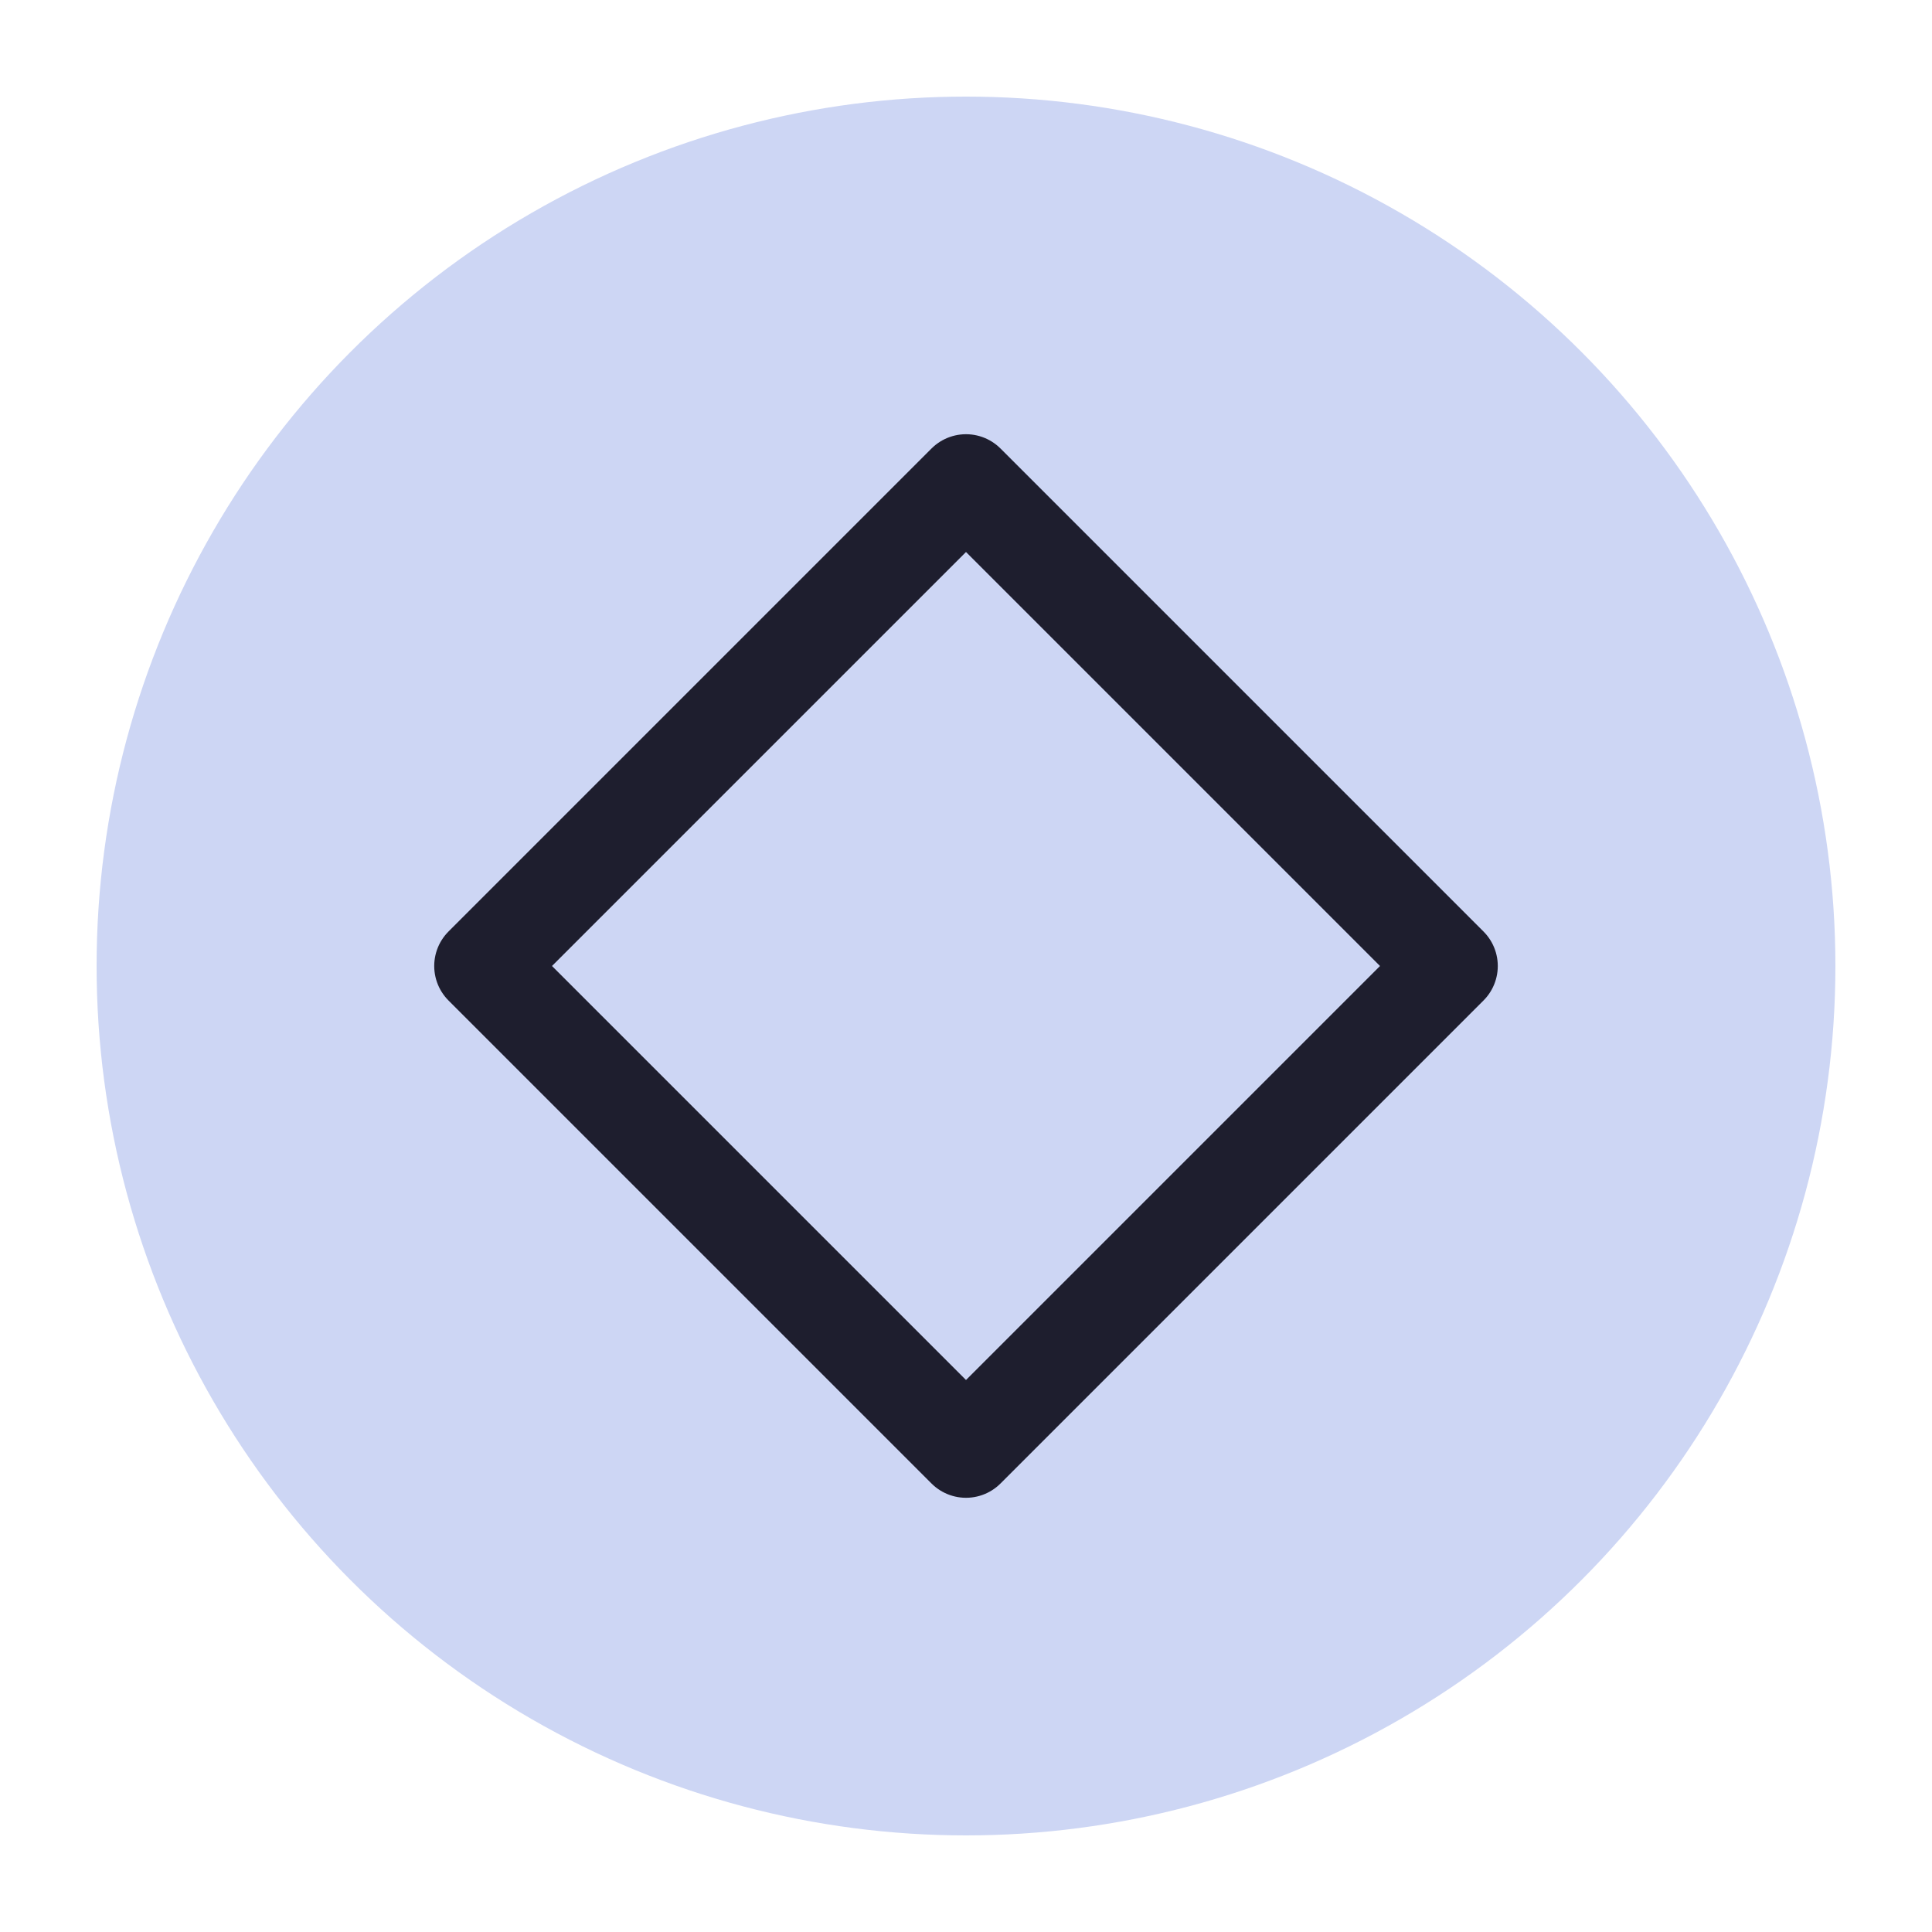 <?xml version="1.0" encoding="UTF-8" standalone="no"?>
<svg viewBox="0 0 50 50"
 xmlns="http://www.w3.org/2000/svg" xmlns:xlink="http://www.w3.org/1999/xlink" version="1.2" baseProfile="tiny">
<title>Qt SVG Document</title>
<desc>Generated with Qt</desc>
<defs>
</defs>
<g fill="none" stroke="black" stroke-width="1" fill-rule="evenodd" stroke-linecap="square" stroke-linejoin="bevel" >

<g fill="#cdd6f4" fill-opacity="1" stroke="none" transform="matrix(2.5,0,0,2.5,2.5,2.5)"
font-family="JetBrainsMono Nerd Font Mono" font-size="11" font-weight="400" font-style="normal" 
>
<circle cx="9" cy="9" r="9"/>
</g>

<g fill="none" stroke="#1e1e2e" stroke-opacity="1" stroke-width="1.01" stroke-linecap="round" stroke-linejoin="round" transform="matrix(2.5,0,0,2.5,2.5,2.5)"
font-family="JetBrainsMono Nerd Font Mono" font-size="11" font-weight="400" font-style="normal" 
>
<path vector-effect="none" fill-rule="evenodd" d="M4,9 L9,4 L14,9 L9,14 L4,9"/>
</g>

<g fill="none" stroke="#000000" stroke-opacity="1" stroke-width="1" stroke-linecap="square" stroke-linejoin="bevel" transform="matrix(1,0,0,1,0,0)"
font-family="JetBrainsMono Nerd Font Mono" font-size="11" font-weight="400" font-style="normal" 
>
</g>
</g>
</svg>
